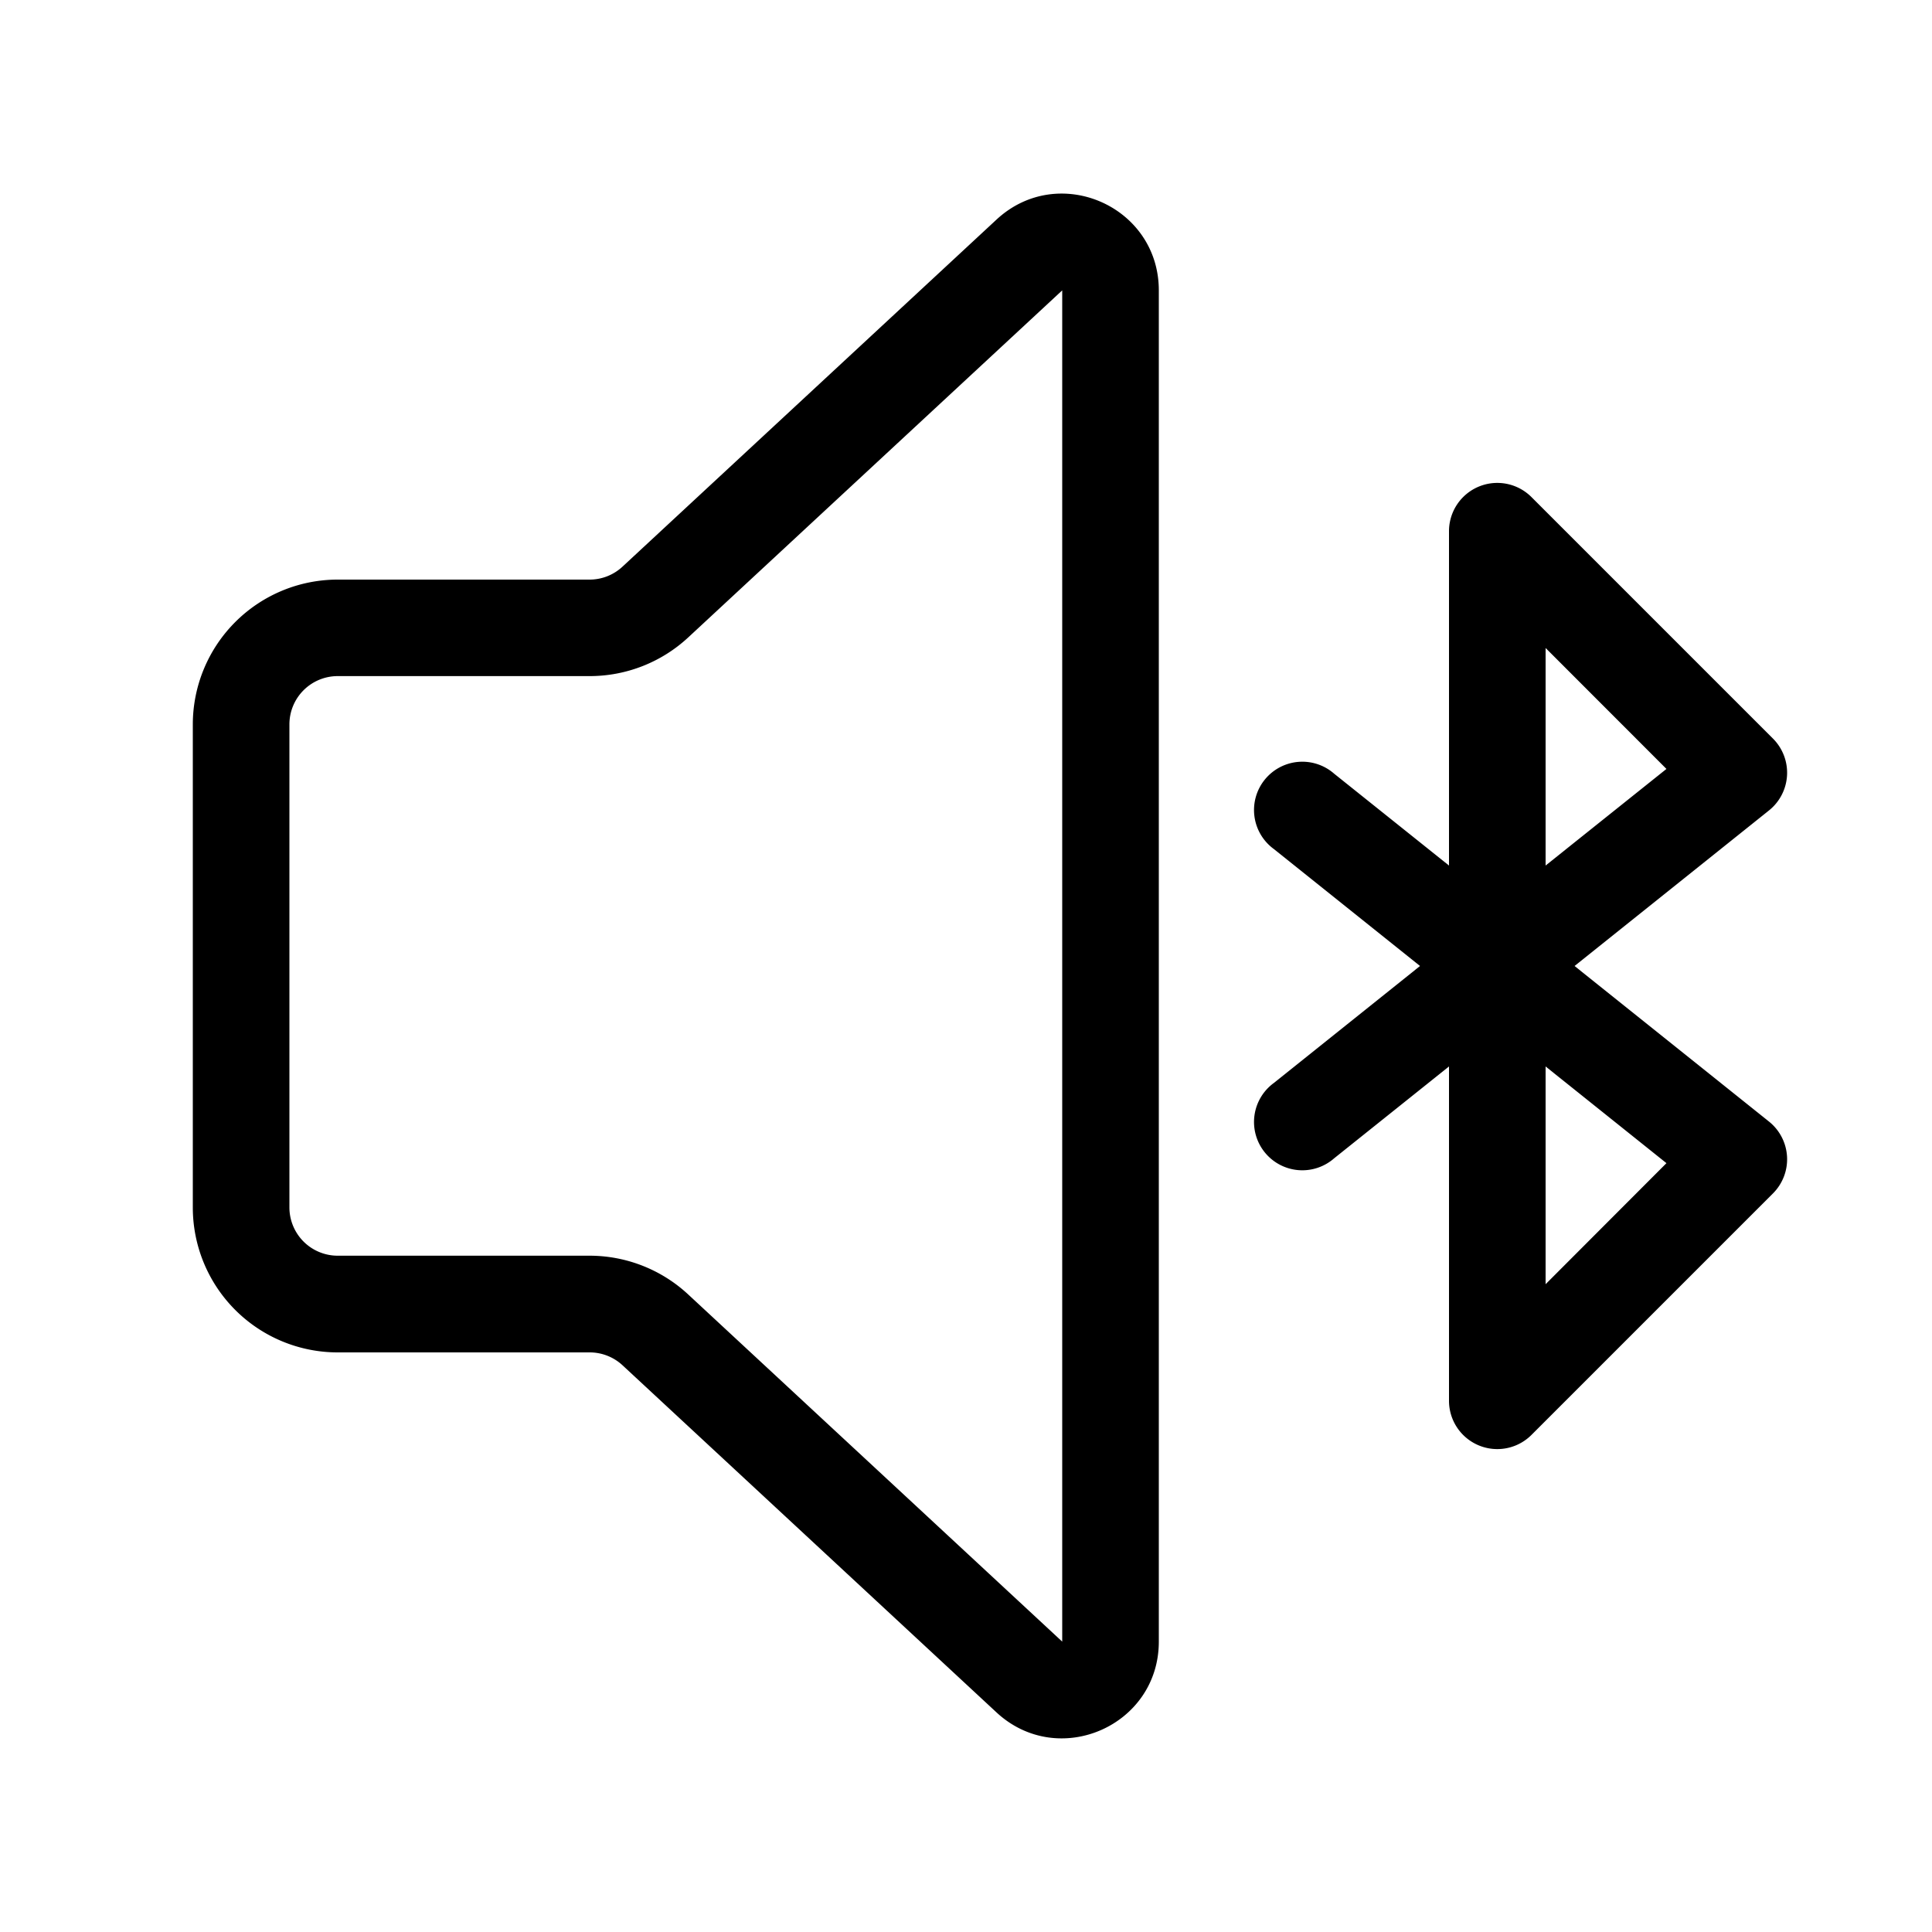 <svg xmlns="http://www.w3.org/2000/svg" width="3em" height="3em" viewBox="0 0 20 20"><path fill="currentColor" d="M10.316 2.273c.64-.594 1.68-.14 1.68.733v13.988c0 .873-1.04 1.326-1.68.733l-3.872-3.594a.5.5 0 0 0-.34-.133H3.496a1.5 1.5 0 0 1-1.5-1.5v-5a1.5 1.5 0 0 1 1.5-1.5h2.608a.5.5 0 0 0 .34-.134zm.68.733L7.124 6.599a1.5 1.5 0 0 1-1.02.4H3.496a.5.5 0 0 0-.5.5v5a.5.5 0 0 0 .5.5h2.608a1.5 1.5 0 0 1 1.02.401l3.872 3.594zm4.858 2.14A.5.5 0 0 0 15 5.5v3.46l-1.188-.95a.5.5 0 1 0-.624.78L14.7 10l-1.512 1.21a.5.5 0 1 0 .624.78L15 11.04v3.46a.5.5 0 0 0 .854.354l2.5-2.5a.5.5 0 0 0-.042-.744L16.3 10l2.012-1.61a.5.5 0 0 0 .042-.744zm1.397 6.895L16 13.294V11.04zM16 6.708l1.251 1.252l-1.251 1z"/></svg>